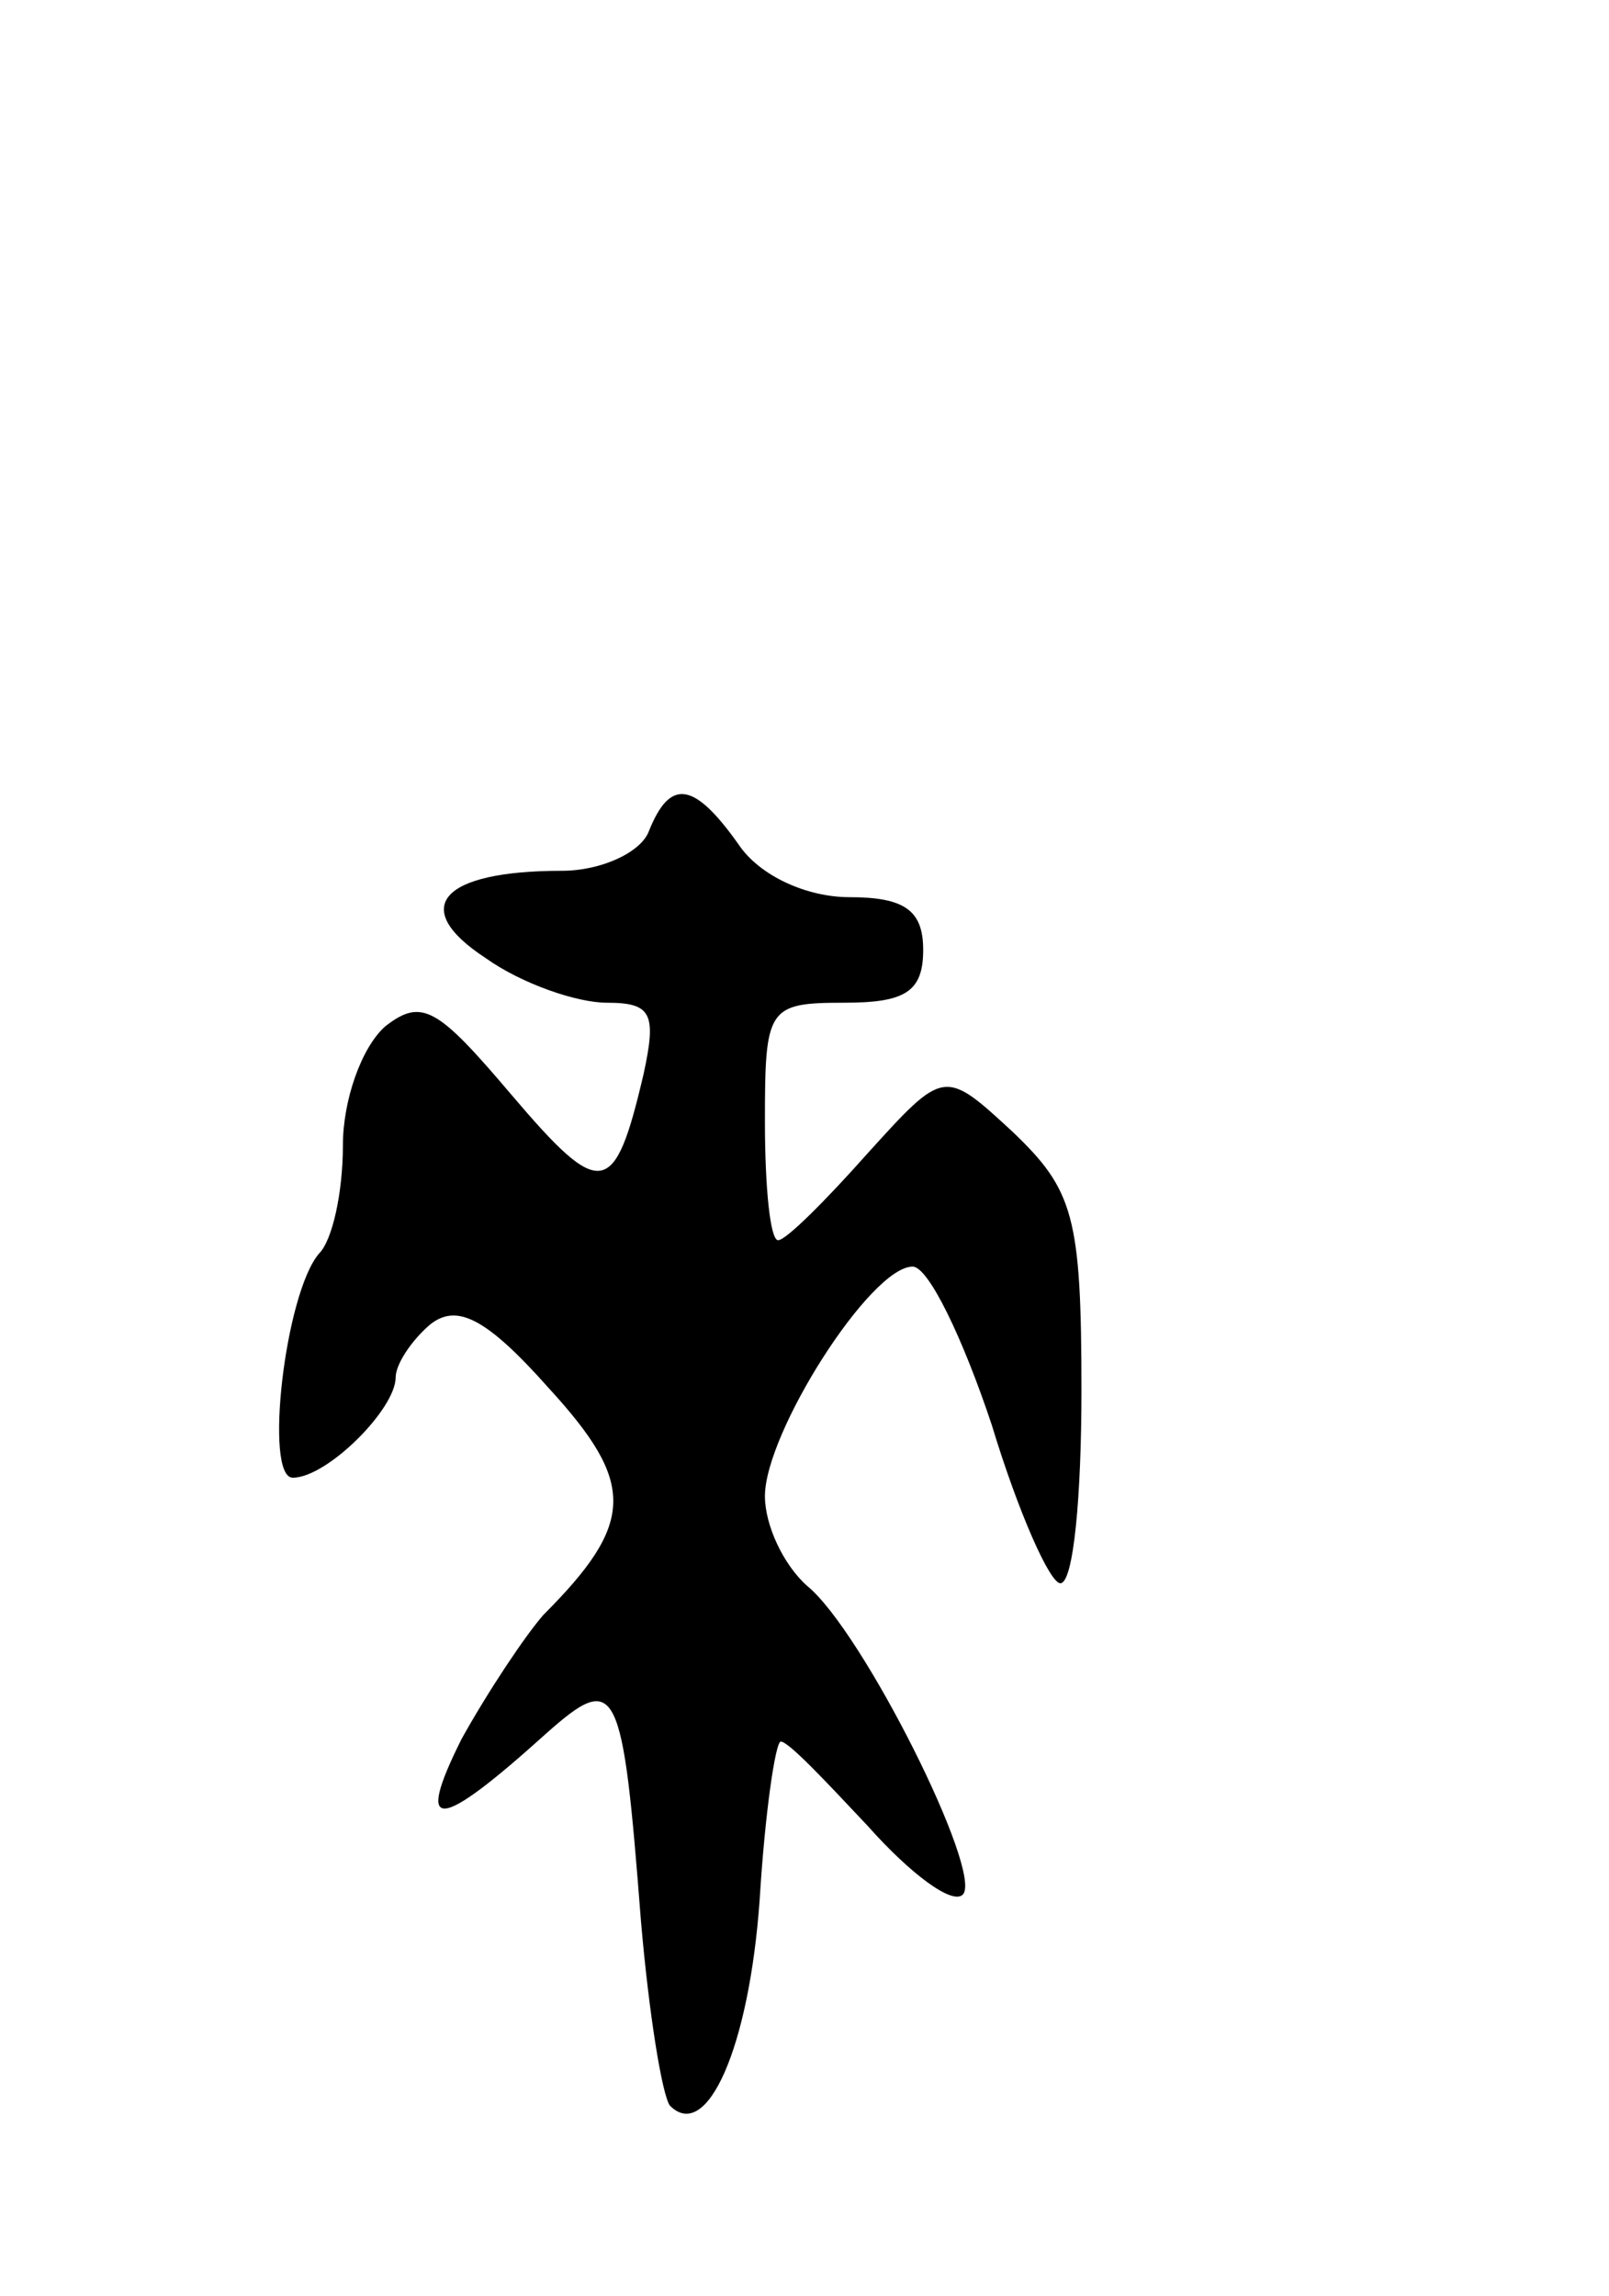<svg version="1.0" xmlns="http://www.w3.org/2000/svg"
 width="61pt" height="87pt" viewBox="0 0 61 87"
 preserveAspectRatio="xMidYMid meet">
<g transform="translate(0,87) scale(0.1,-0.1)"
fill="#000000" stroke="none">
<path d="M246 555 c-3 -8 -18 -15 -33 -15 -46 0 -58 -14 -29 -33 14 -10 35
-17 46 -17 17 0 19 -4 14 -27 -11 -47 -16 -48 -50 -8 -28 33 -34 37 -48 26 -9
-8 -16 -28 -16 -45 0 -18 -4 -36 -9 -41 -13 -15 -21 -85 -10 -85 13 0 39 26
39 38 0 5 6 14 13 20 10 8 21 3 45 -24 33 -36 33 -51 -2 -86 -7 -8 -21 -29
-31 -47 -18 -36 -9 -35 32 2 27 24 29 19 36 -71 3 -35 8 -66 11 -70 14 -14 30
22 34 78 2 33 6 60 8 60 3 0 17 -15 33 -32 16 -18 32 -30 36 -26 8 8 -38 100
-59 117 -9 8 -16 23 -16 34 0 24 40 87 56 87 6 0 19 -27 30 -60 10 -33 22 -60
26 -60 5 0 8 33 8 73 0 66 -3 76 -26 98 -26 24 -26 24 -55 -8 -16 -18 -31 -33
-34 -33 -3 0 -5 20 -5 45 0 43 1 45 30 45 23 0 30 4 30 20 0 15 -7 20 -28 20
-16 0 -34 8 -42 20 -17 24 -26 25 -34 5z"/>
</g>
</svg>
